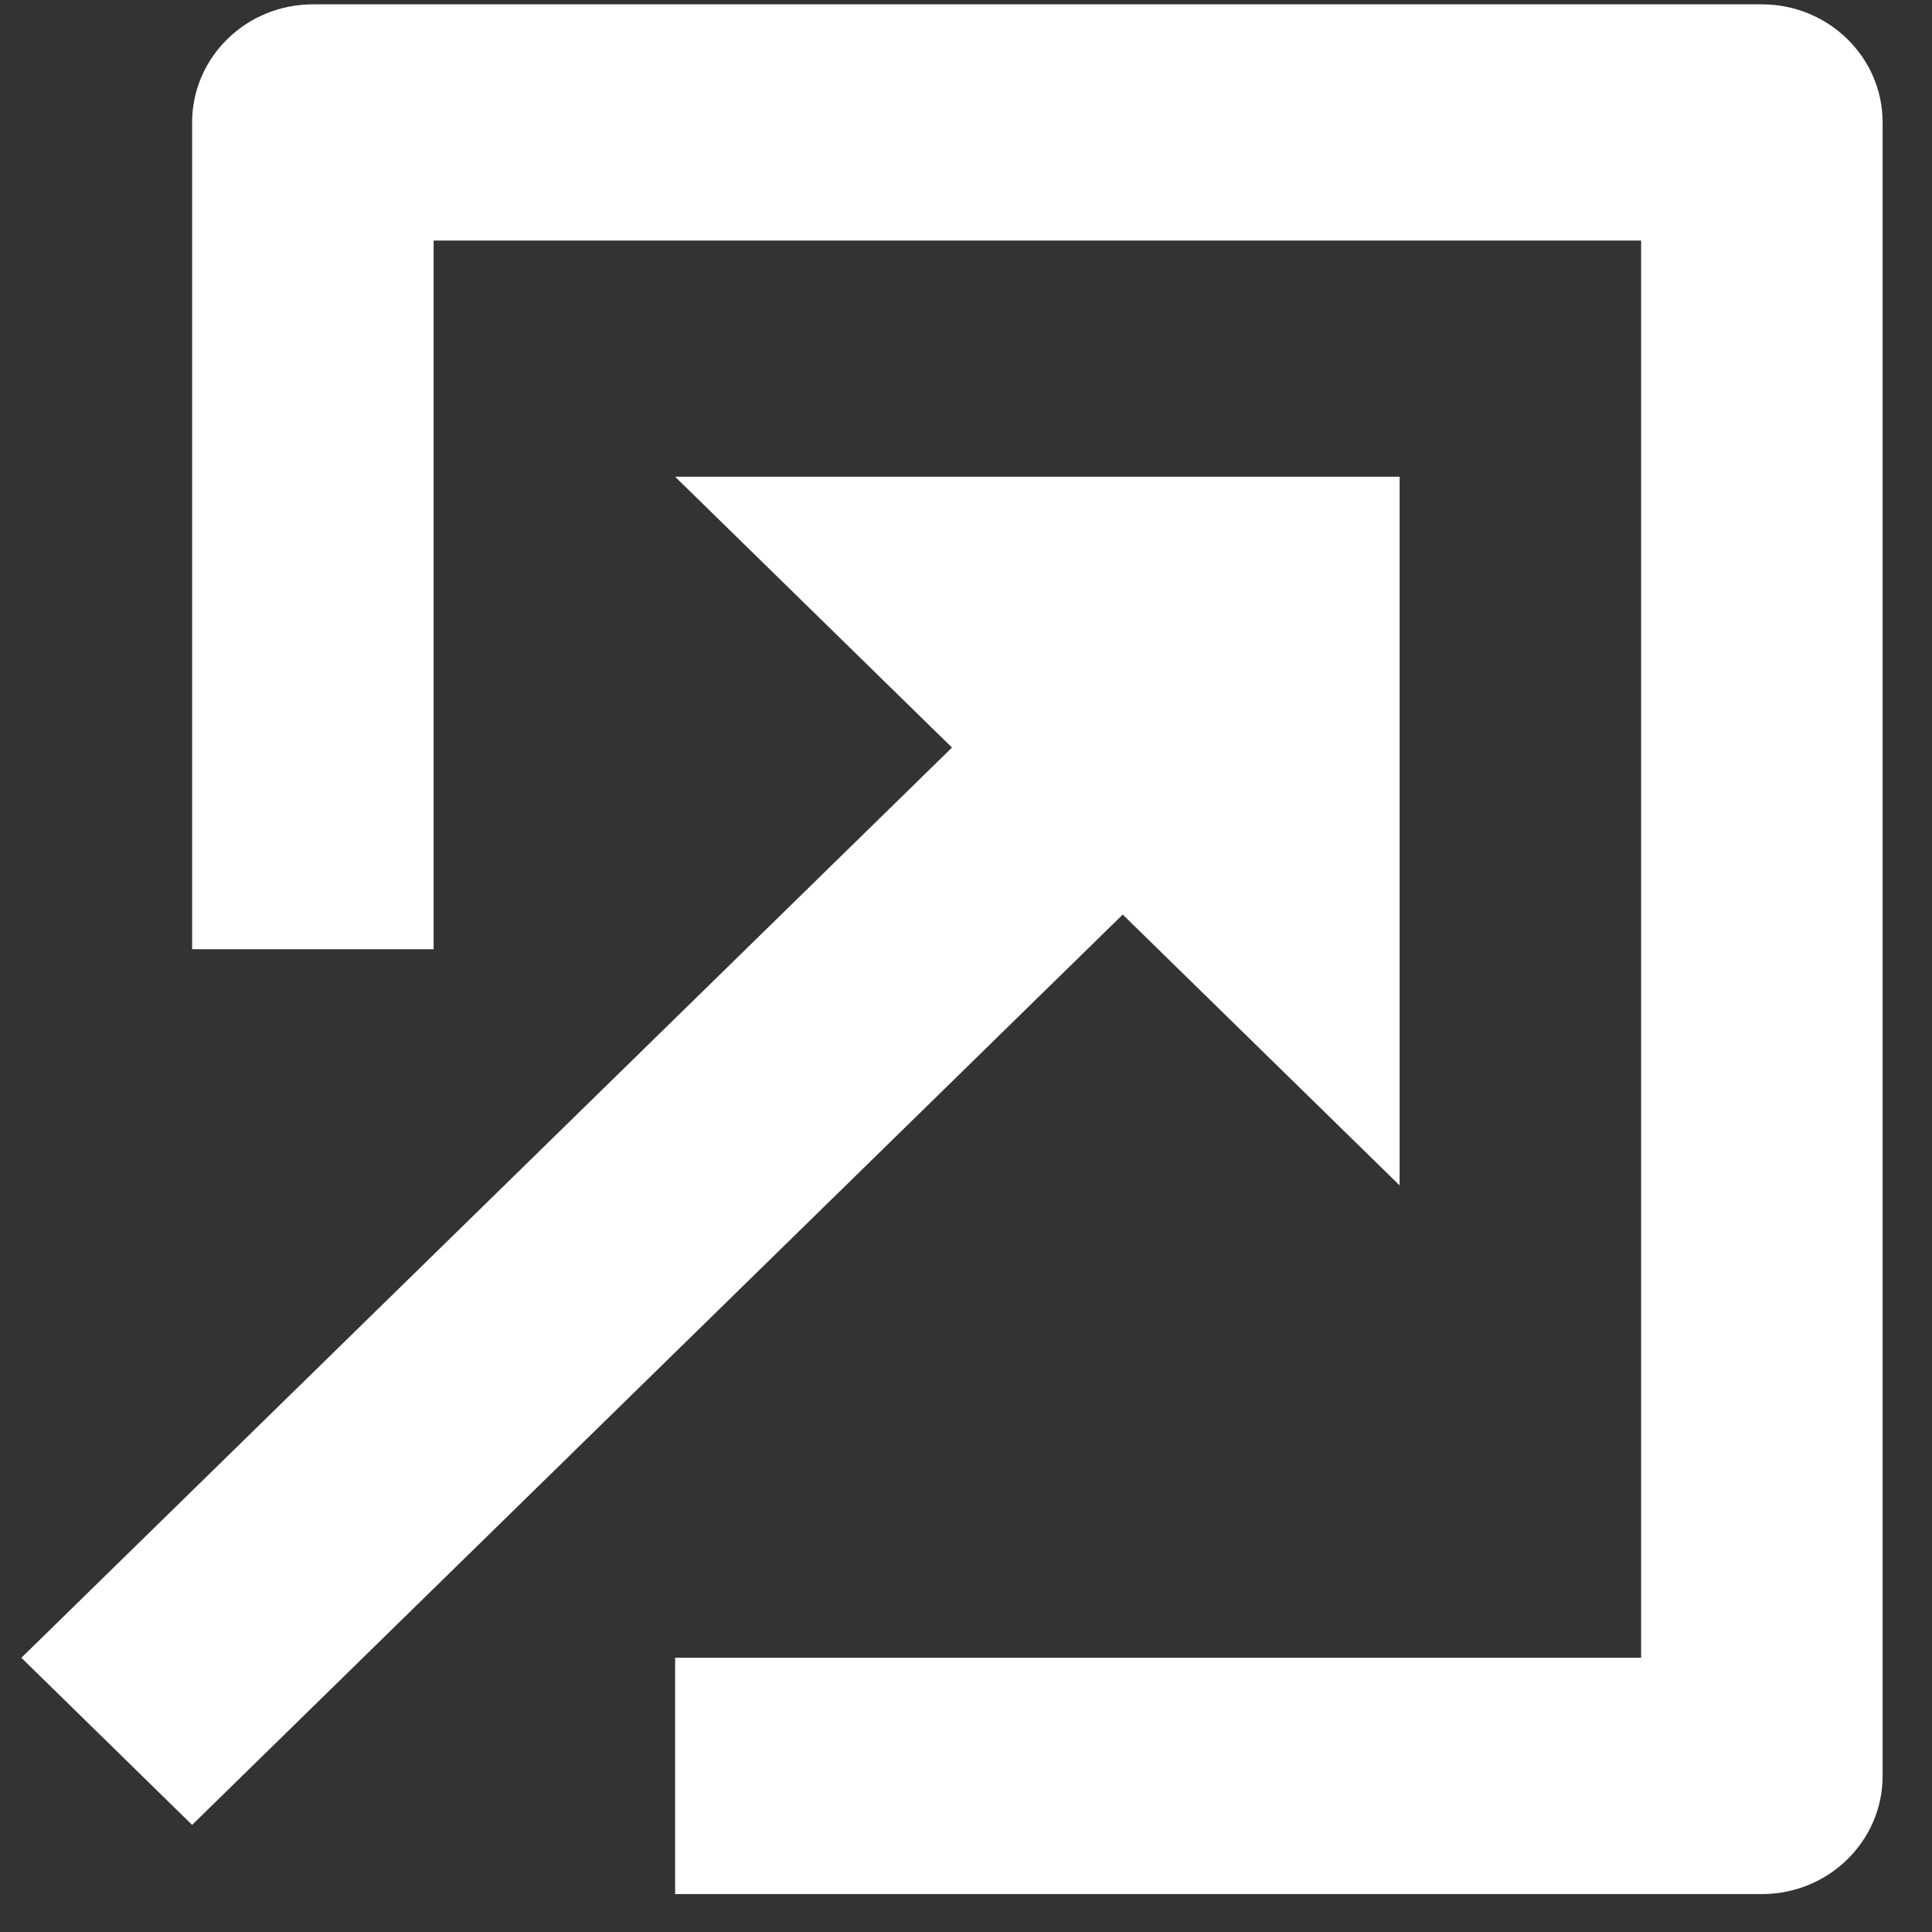 <svg width="16" height="16" viewBox="0 0 16 16" fill="none" xmlns="http://www.w3.org/2000/svg">
<rect x="0" y="0" width="16" height="16" fill="#333333" stroke="none"/>
<path d="M14.591 15.686H5.591V13.729H13.591V1.992H3.591V7.861H1.591V1.014C1.591 0.474 2.039 0.036 2.591 0.036H14.591C15.143 0.036 15.591 0.474 15.591 1.014V14.708C15.591 15.248 15.143 15.686 14.591 15.686Z" fill="white"/>
<path d="M11.591 3.948H5.591L7.884 6.191L0.177 13.729L1.591 15.113L9.298 7.574L11.591 9.817V3.948Z" fill="white"/>
</svg>

